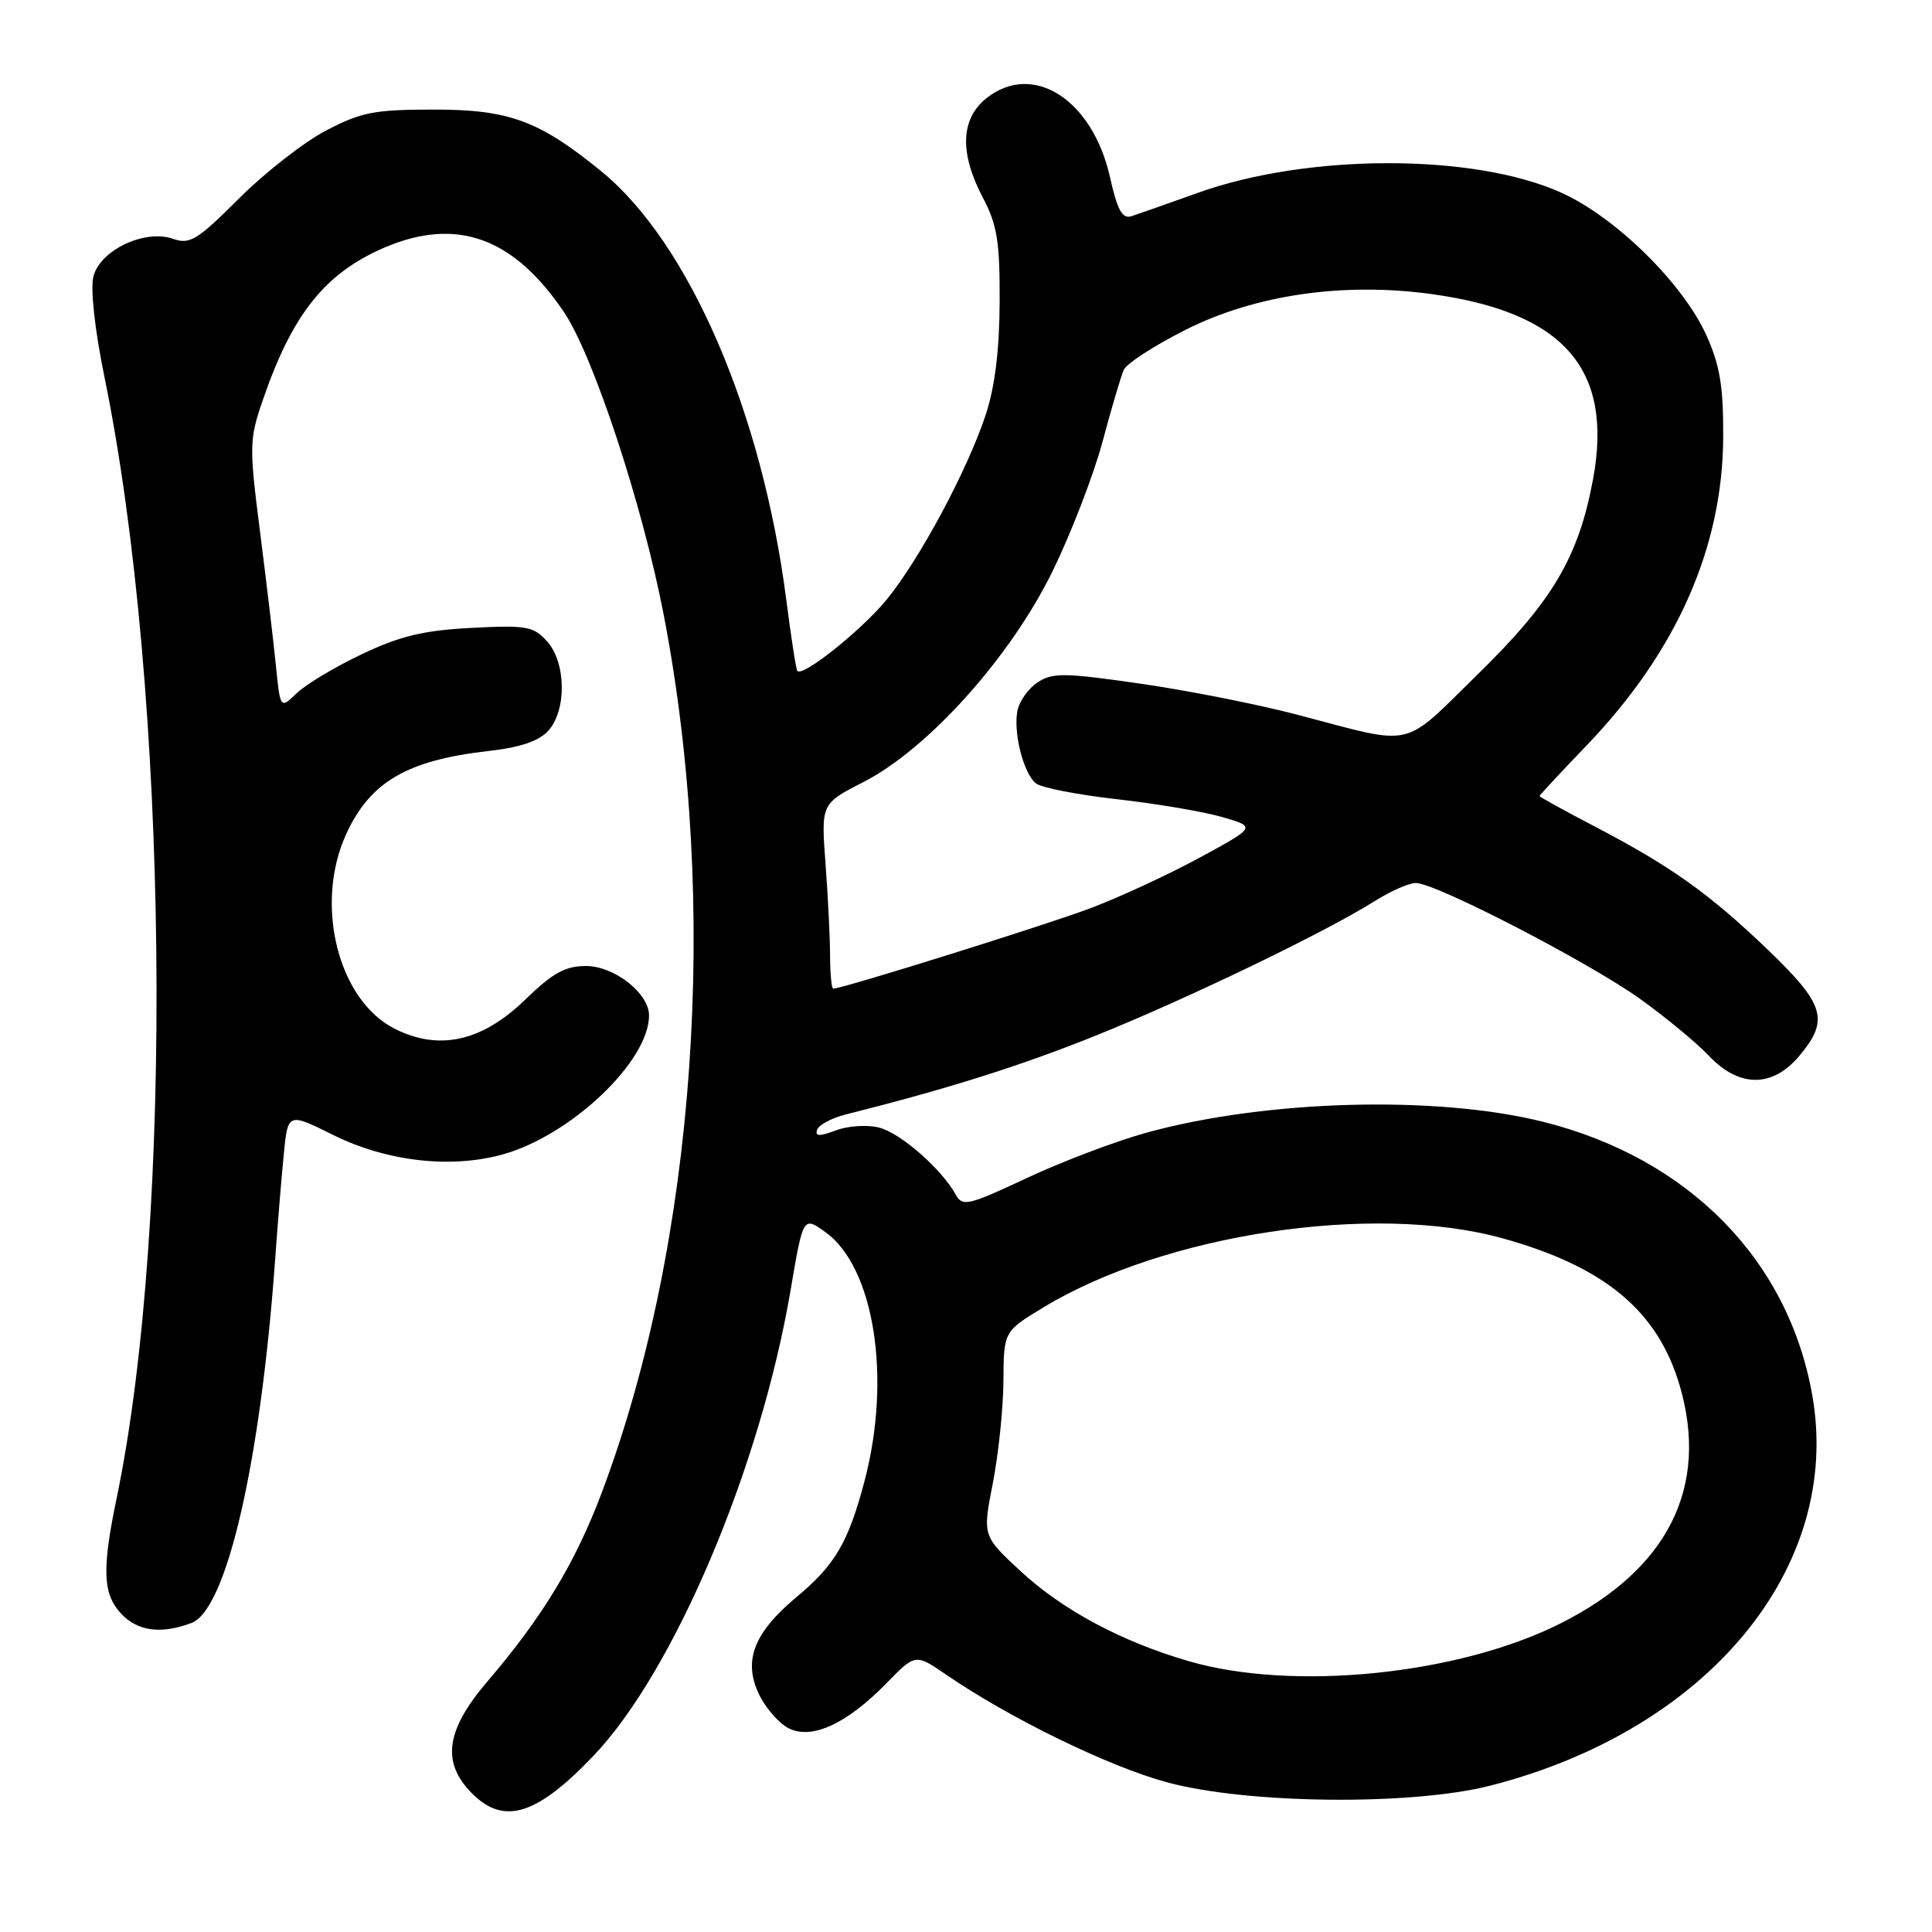 <?xml version="1.0" encoding="UTF-8" standalone="no"?>
<!DOCTYPE svg PUBLIC "-//W3C//DTD SVG 1.1//EN" "http://www.w3.org/Graphics/SVG/1.1/DTD/svg11.dtd" >
<svg xmlns="http://www.w3.org/2000/svg" xmlns:xlink="http://www.w3.org/1999/xlink" version="1.1" viewBox="0 0 256 256">
 <g >
 <path fill="currentColor"
d=" M 78.65 232.64 C 89.31 221.46 100.74 194.49 104.74 171.05 C 106.42 161.16 106.42 161.16 109.34 163.24 C 115.85 167.88 118.17 182.61 114.54 196.30 C 112.39 204.41 110.67 207.34 105.53 211.63 C 99.88 216.36 98.45 220.04 100.56 224.48 C 101.40 226.25 103.14 228.27 104.42 228.96 C 107.48 230.60 112.16 228.47 117.48 223.02 C 121.30 219.11 121.30 219.11 125.40 221.92 C 133.75 227.65 146.88 234.06 154.58 236.15 C 165.20 239.05 187.06 239.28 197.50 236.60 C 226.37 229.21 244.14 207.67 240.14 184.90 C 236.99 166.95 223.73 153.47 204.50 148.65 C 190.31 145.10 167.66 145.73 151.83 150.11 C 147.80 151.23 140.70 153.92 136.05 156.10 C 128.26 159.75 127.53 159.92 126.63 158.28 C 124.76 154.89 119.30 150.11 116.48 149.41 C 114.92 149.01 112.35 149.18 110.76 149.78 C 108.59 150.60 107.97 150.58 108.27 149.70 C 108.48 149.06 110.20 148.14 112.08 147.67 C 125.59 144.27 135.04 141.29 145.00 137.30 C 157.04 132.48 175.63 123.52 182.14 119.41 C 184.24 118.08 186.70 117.00 187.61 117.00 C 190.23 117.00 210.60 127.53 217.36 132.39 C 220.74 134.81 224.82 138.19 226.44 139.90 C 230.45 144.14 234.86 144.15 238.41 139.92 C 242.42 135.15 241.82 133.12 234.25 125.85 C 226.48 118.40 221.42 114.79 211.25 109.48 C 207.26 107.40 204.00 105.60 204.00 105.48 C 204.00 105.36 206.81 102.34 210.25 98.76 C 222.12 86.40 228.26 72.58 228.33 58.00 C 228.37 51.29 227.91 48.45 226.14 44.50 C 223.05 37.59 214.08 28.76 206.83 25.51 C 195.23 20.30 173.21 20.33 158.64 25.58 C 154.71 26.99 150.79 28.37 149.92 28.65 C 148.71 29.03 148.06 27.86 147.08 23.48 C 144.78 13.21 136.91 8.14 130.75 12.98 C 127.28 15.72 127.10 20.24 130.25 26.22 C 132.14 29.81 132.49 32.03 132.46 40.00 C 132.43 46.41 131.83 51.29 130.60 55.00 C 128.18 62.31 121.83 74.16 117.47 79.47 C 114.15 83.52 106.33 89.76 105.65 88.90 C 105.48 88.68 104.82 84.42 104.18 79.44 C 100.99 54.64 91.32 32.23 79.70 22.72 C 71.48 16.00 67.46 14.51 57.50 14.52 C 49.59 14.52 47.86 14.86 43.18 17.31 C 40.25 18.85 35.06 22.90 31.65 26.32 C 26.15 31.81 25.15 32.43 22.95 31.65 C 19.20 30.33 13.26 33.13 12.38 36.64 C 11.96 38.28 12.56 43.70 13.84 49.95 C 22.35 91.42 23.11 161.72 15.46 198.50 C 13.49 207.94 13.62 211.21 16.04 213.81 C 18.23 216.16 21.36 216.57 25.38 215.05 C 30.03 213.28 34.51 193.82 36.45 167.00 C 36.78 162.32 37.30 156.01 37.60 152.96 C 38.15 147.41 38.15 147.41 44.17 150.40 C 51.25 153.91 59.78 154.88 66.64 152.96 C 75.68 150.43 86.00 140.62 86.00 134.55 C 86.00 131.61 81.39 128.00 77.64 128.00 C 74.90 128.00 73.23 128.93 69.62 132.43 C 63.88 138.02 58.16 139.29 52.27 136.30 C 44.76 132.48 41.62 119.79 45.88 110.50 C 49.05 103.60 53.95 100.74 64.68 99.52 C 68.93 99.04 71.41 98.20 72.65 96.83 C 75.11 94.11 75.02 87.79 72.48 84.97 C 70.68 82.98 69.75 82.82 62.45 83.20 C 56.12 83.53 53.03 84.27 47.95 86.68 C 44.40 88.37 40.52 90.69 39.32 91.85 C 37.14 93.95 37.14 93.95 36.56 88.22 C 36.25 85.08 35.30 77.10 34.46 70.50 C 33.00 59.05 33.02 58.24 34.86 52.91 C 38.75 41.60 43.09 36.18 50.93 32.81 C 60.49 28.72 68.06 31.44 74.75 41.39 C 78.63 47.16 85.14 66.93 87.94 81.44 C 95.37 119.91 92.22 164.61 79.75 197.75 C 76.23 207.10 71.89 214.26 64.56 222.83 C 59.05 229.28 58.47 233.56 62.57 237.66 C 66.79 241.88 71.13 240.53 78.65 232.64 Z  M 157.50 220.11 C 148.59 217.52 140.74 213.31 135.16 208.12 C 130.19 203.50 130.19 203.50 131.56 196.50 C 132.31 192.65 132.94 186.56 132.96 182.96 C 133.00 176.42 133.00 176.42 138.27 173.23 C 154.29 163.52 181.92 159.35 199.02 164.06 C 212.62 167.82 219.69 173.70 222.59 183.67 C 226.48 197.04 221.02 207.92 206.86 215.07 C 193.32 221.91 171.38 224.15 157.50 220.11 Z  M 109.99 126.75 C 109.99 124.41 109.72 118.90 109.39 114.50 C 108.79 106.50 108.79 106.50 114.42 103.62 C 123.01 99.21 133.91 87.06 139.48 75.67 C 141.94 70.63 144.92 62.90 146.10 58.50 C 147.27 54.10 148.54 49.83 148.91 49.00 C 149.28 48.17 152.94 45.80 157.04 43.73 C 166.28 39.05 178.06 37.35 189.79 38.98 C 207.25 41.41 213.78 48.92 211.09 63.48 C 209.18 73.80 205.73 79.65 195.83 89.33 C 185.60 99.33 187.70 98.85 172.00 94.73 C 166.78 93.35 157.38 91.49 151.12 90.59 C 141.08 89.14 139.47 89.11 137.50 90.41 C 136.26 91.22 135.06 92.92 134.81 94.19 C 134.26 97.11 135.60 102.43 137.25 103.79 C 137.94 104.37 142.78 105.31 148.00 105.90 C 153.23 106.49 159.51 107.55 161.97 108.27 C 166.45 109.57 166.45 109.57 158.97 113.64 C 154.86 115.87 148.35 118.89 144.50 120.34 C 138.53 122.59 111.64 131.00 110.41 131.00 C 110.19 131.00 110.00 129.09 109.99 126.75 Z "/>
</g>
</svg>